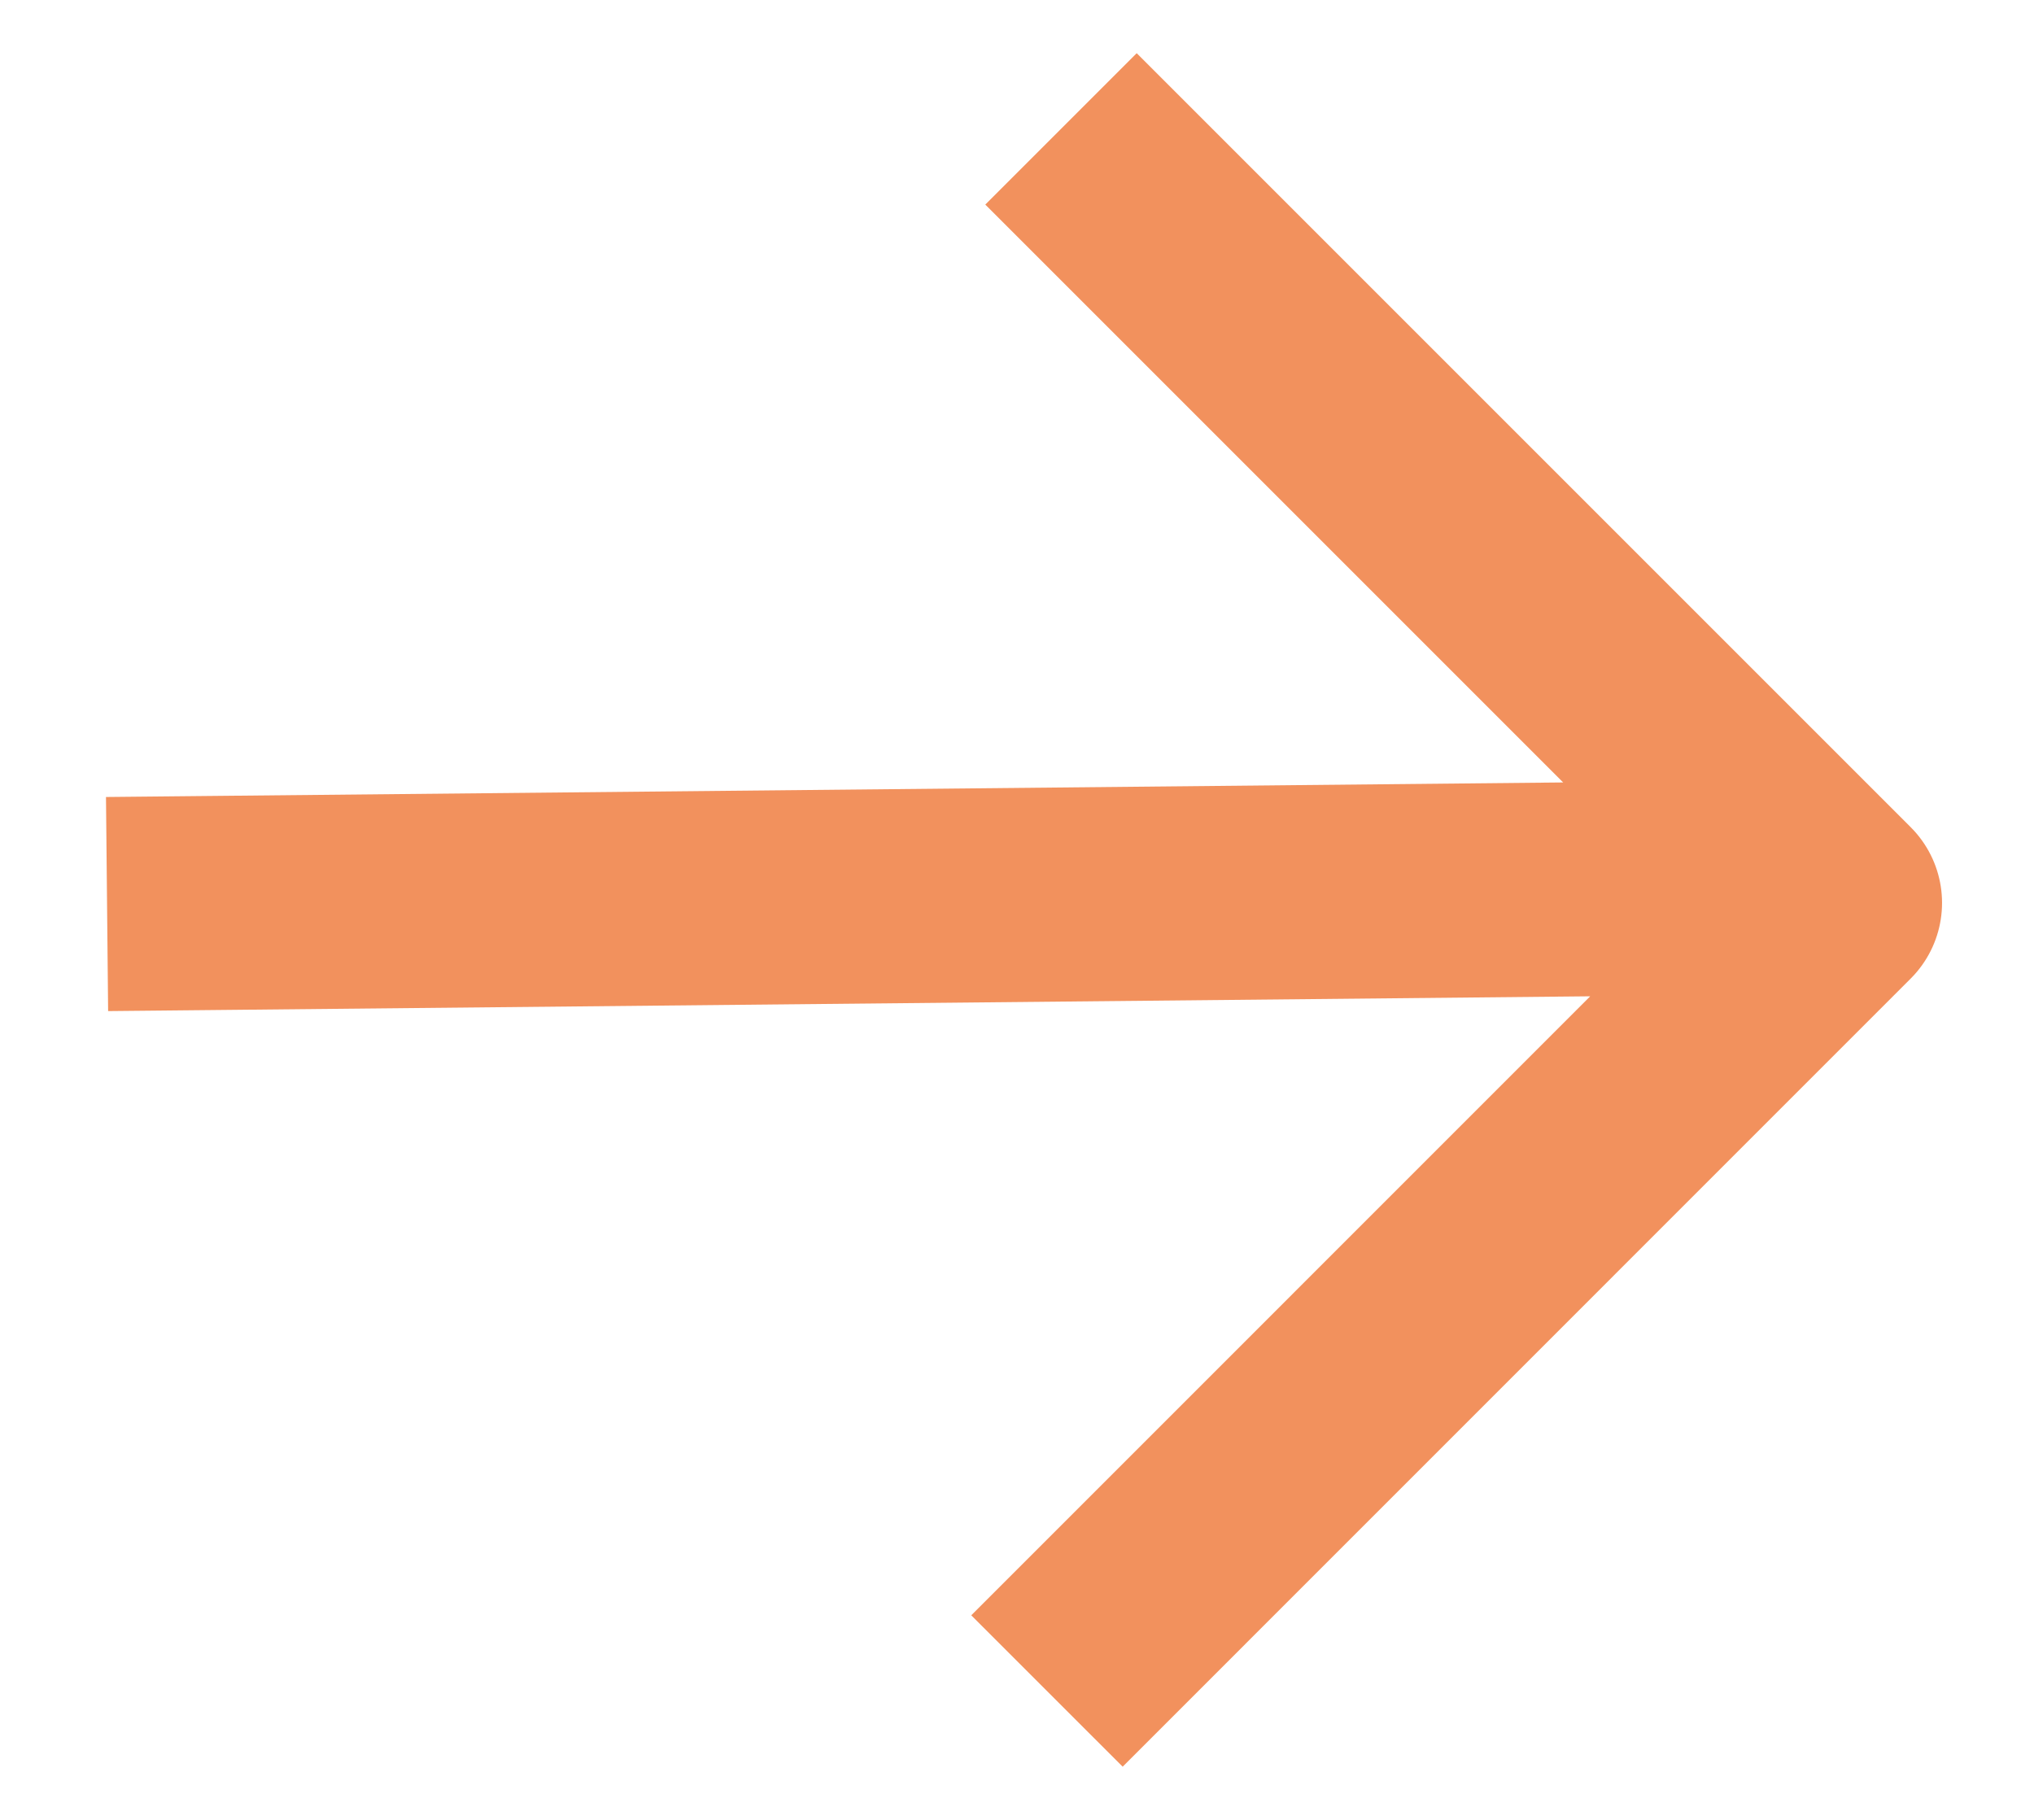 <svg width="19" height="17" viewBox="0 0 19 17" fill="none" xmlns="http://www.w3.org/2000/svg">
<path d="M2 8.435L15.723 8.298M10.618 1.911L17.141 8.434L10.487 15.089" stroke="#F2915D" stroke-width="2" stroke-linecap="square" stroke-linejoin="round"/>
</svg>
